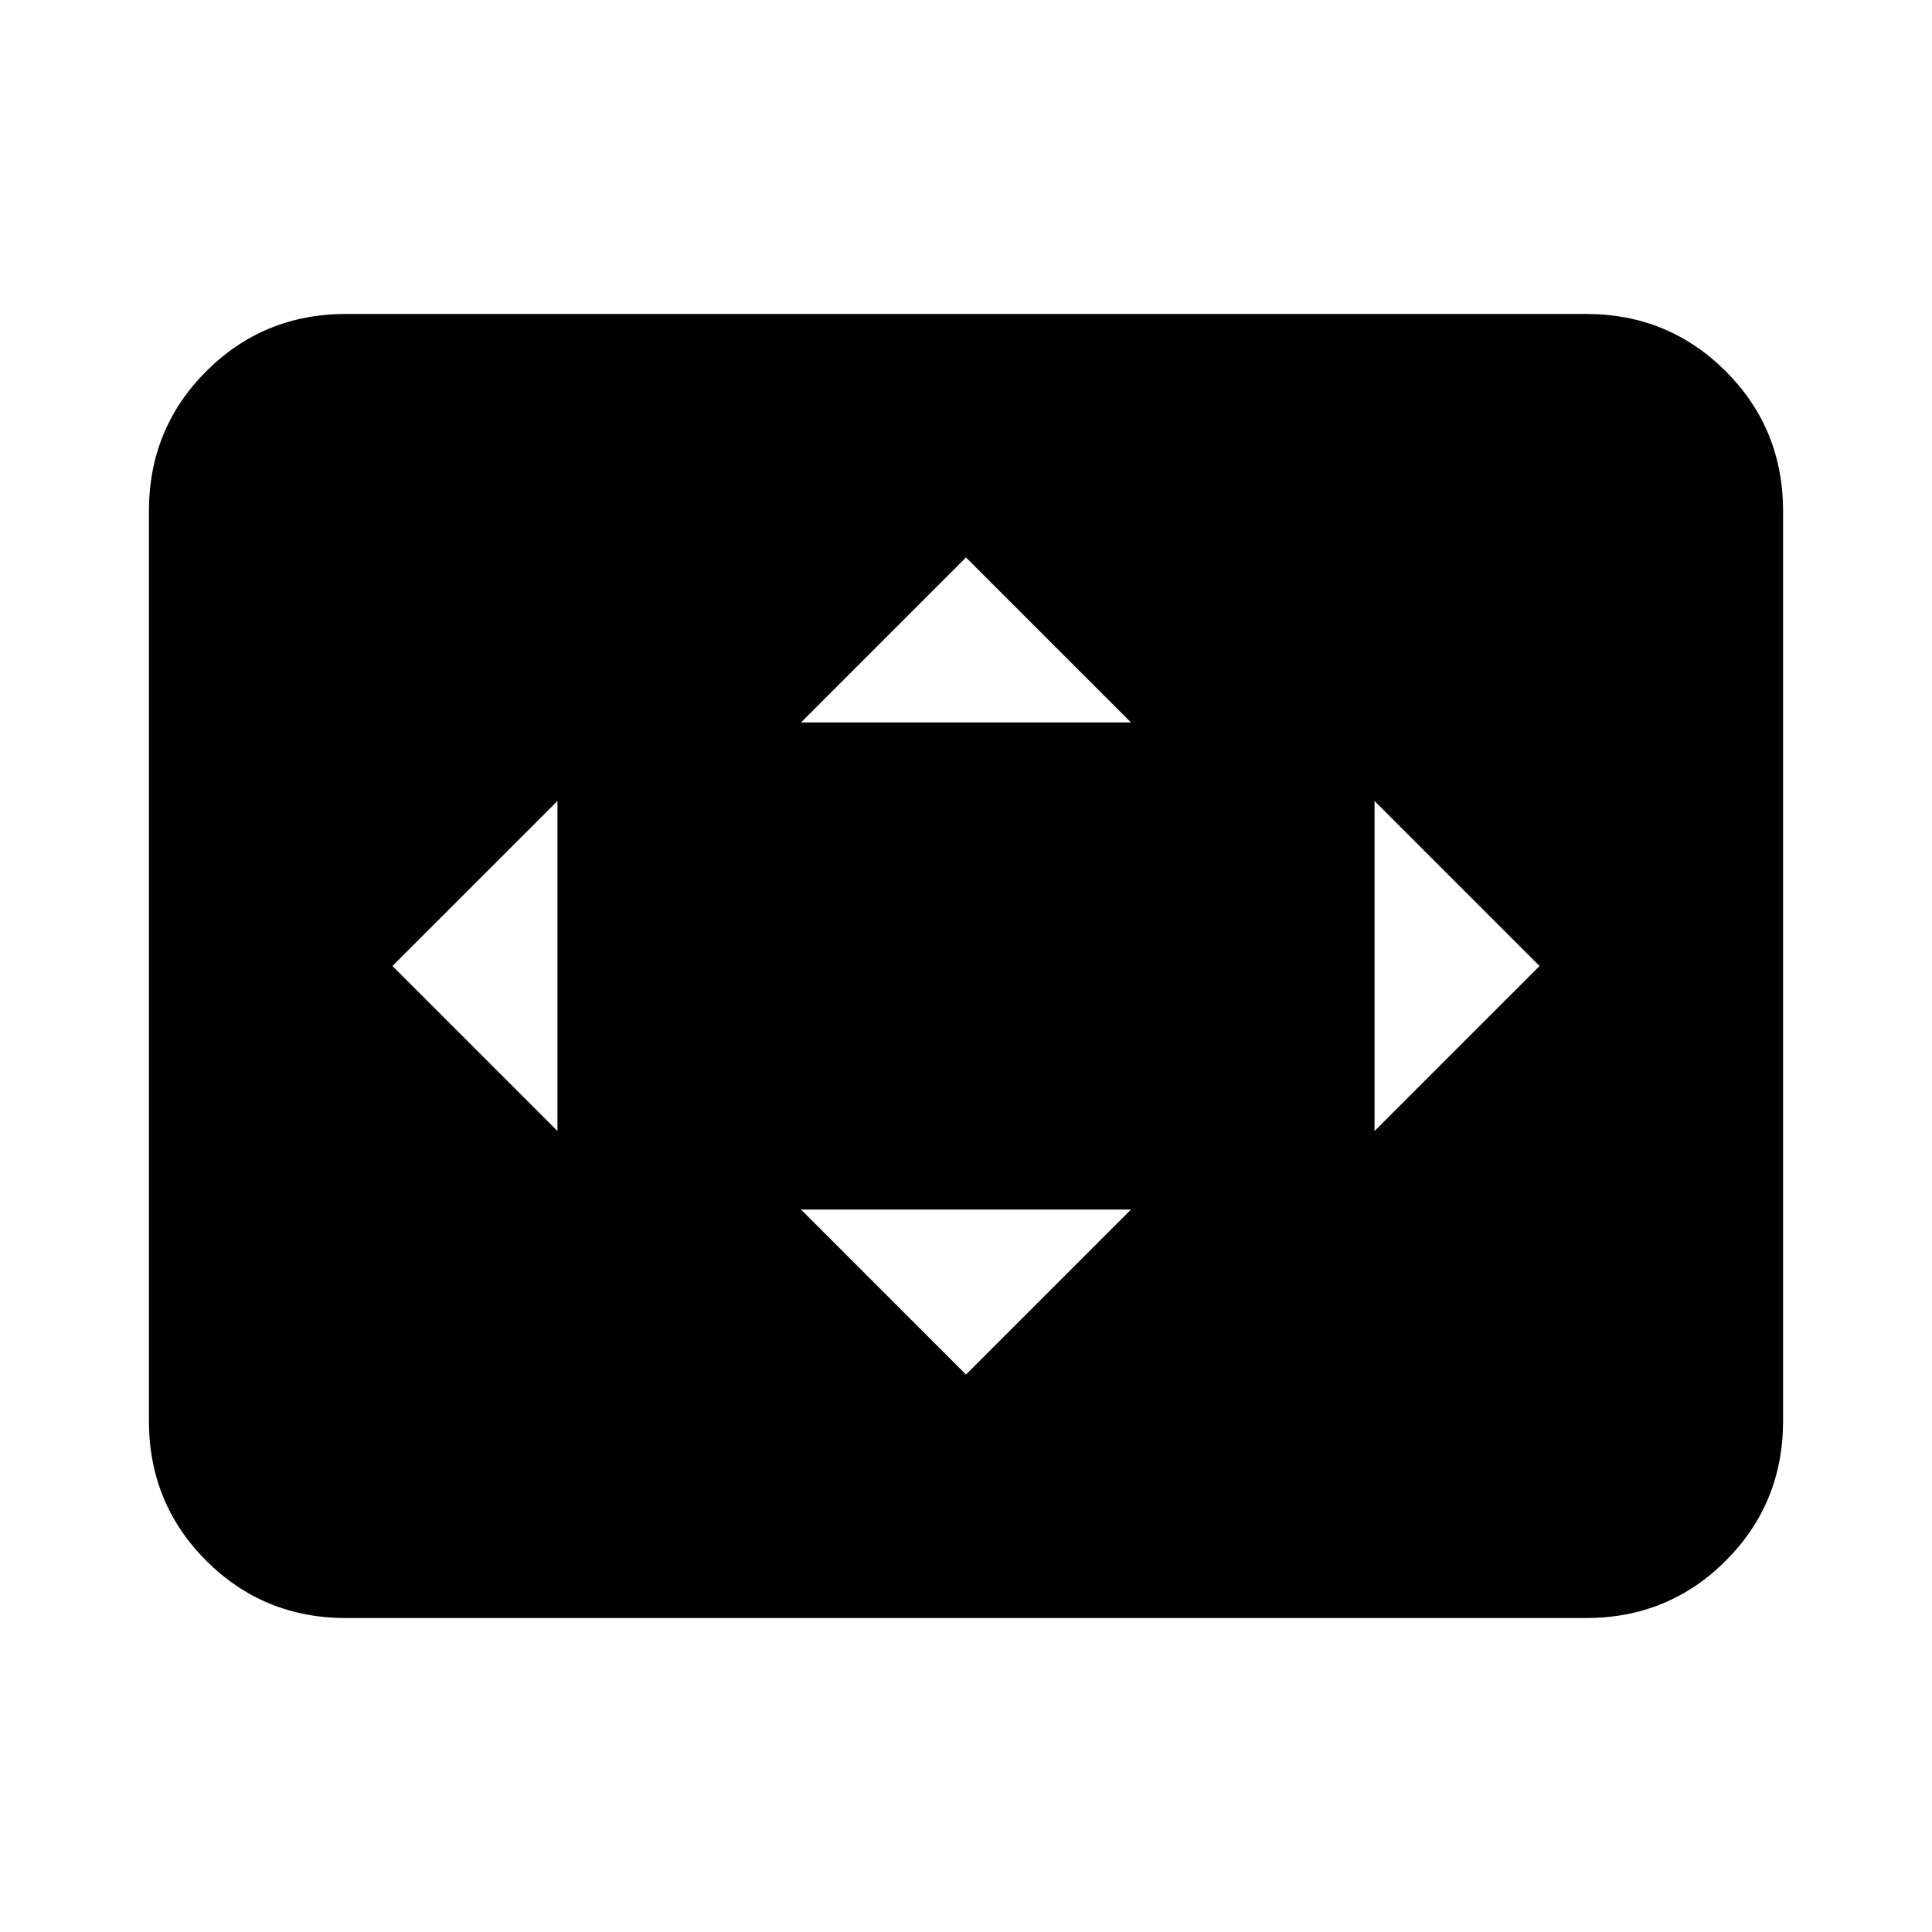 <svg xmlns="http://www.w3.org/2000/svg" height="24" width="24"><path d="M6.925 14.05v-4.1L4.875 12ZM12 17.075l2.05-2.05h-4.1Zm-2.05-8.1h4.1L12 6.925Zm7.125 5.075 2.05-2.05-2.05-2.05ZM4.3 20.1q-1.025 0-1.738-.712-.712-.713-.712-1.738V6.35q0-1.025.712-1.738Q3.275 3.9 4.3 3.9h15.4q1.025 0 1.738.712.712.713.712 1.738v11.3q0 1.025-.712 1.738-.713.712-1.738.712Z"/></svg>